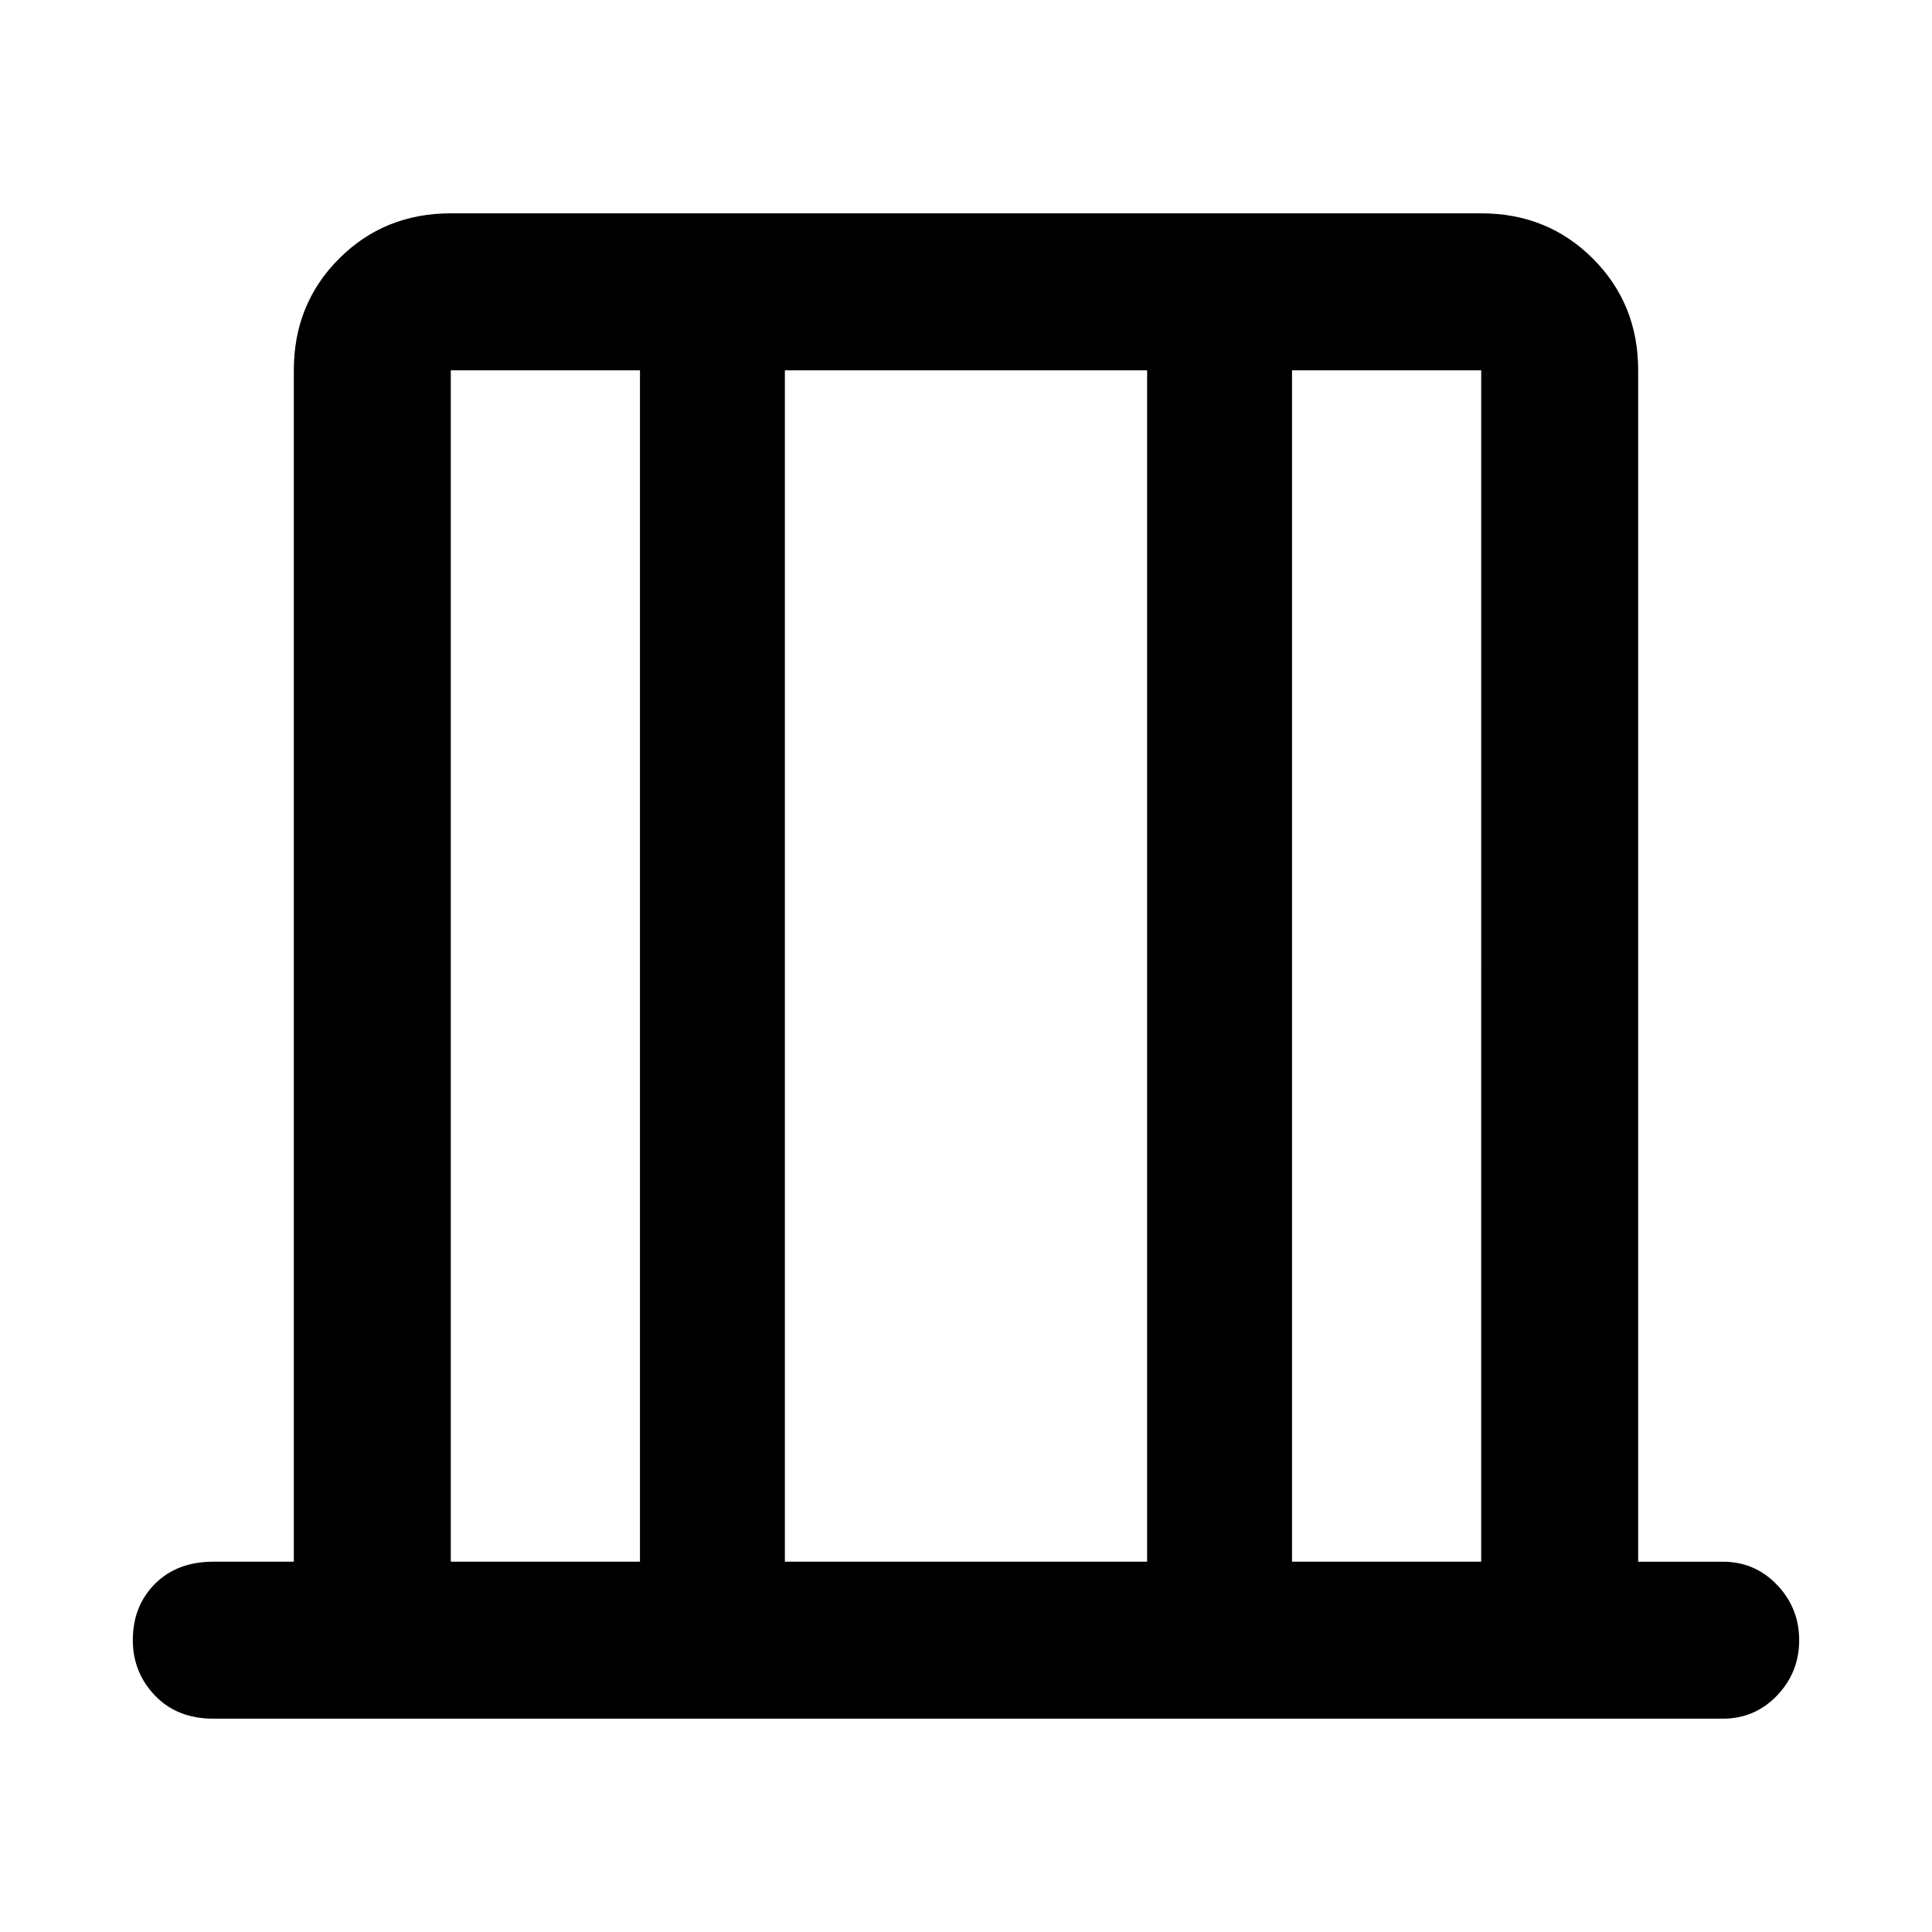 <svg xmlns="http://www.w3.org/2000/svg" height="48" width="48"><path d="M11.2 38.8h4.7V9.2h-4.7Zm8.3 0h9V9.2h-9Zm12.6 0h4.7V9.2h-4.7Zm-20.9 0V9.2v29.6Zm25.6 0V9.2v29.6ZM5.3 42.7q-.9 0-1.45-.575-.55-.575-.55-1.375 0-.85.55-1.4.55-.55 1.45-.55h2V9.2q0-1.65 1.125-2.775T11.2 5.3h25.6q1.65 0 2.775 1.125T40.7 9.2v29.6h2.1q.8 0 1.35.575t.55 1.375q0 .8-.55 1.375t-1.35.575Z"/></svg>